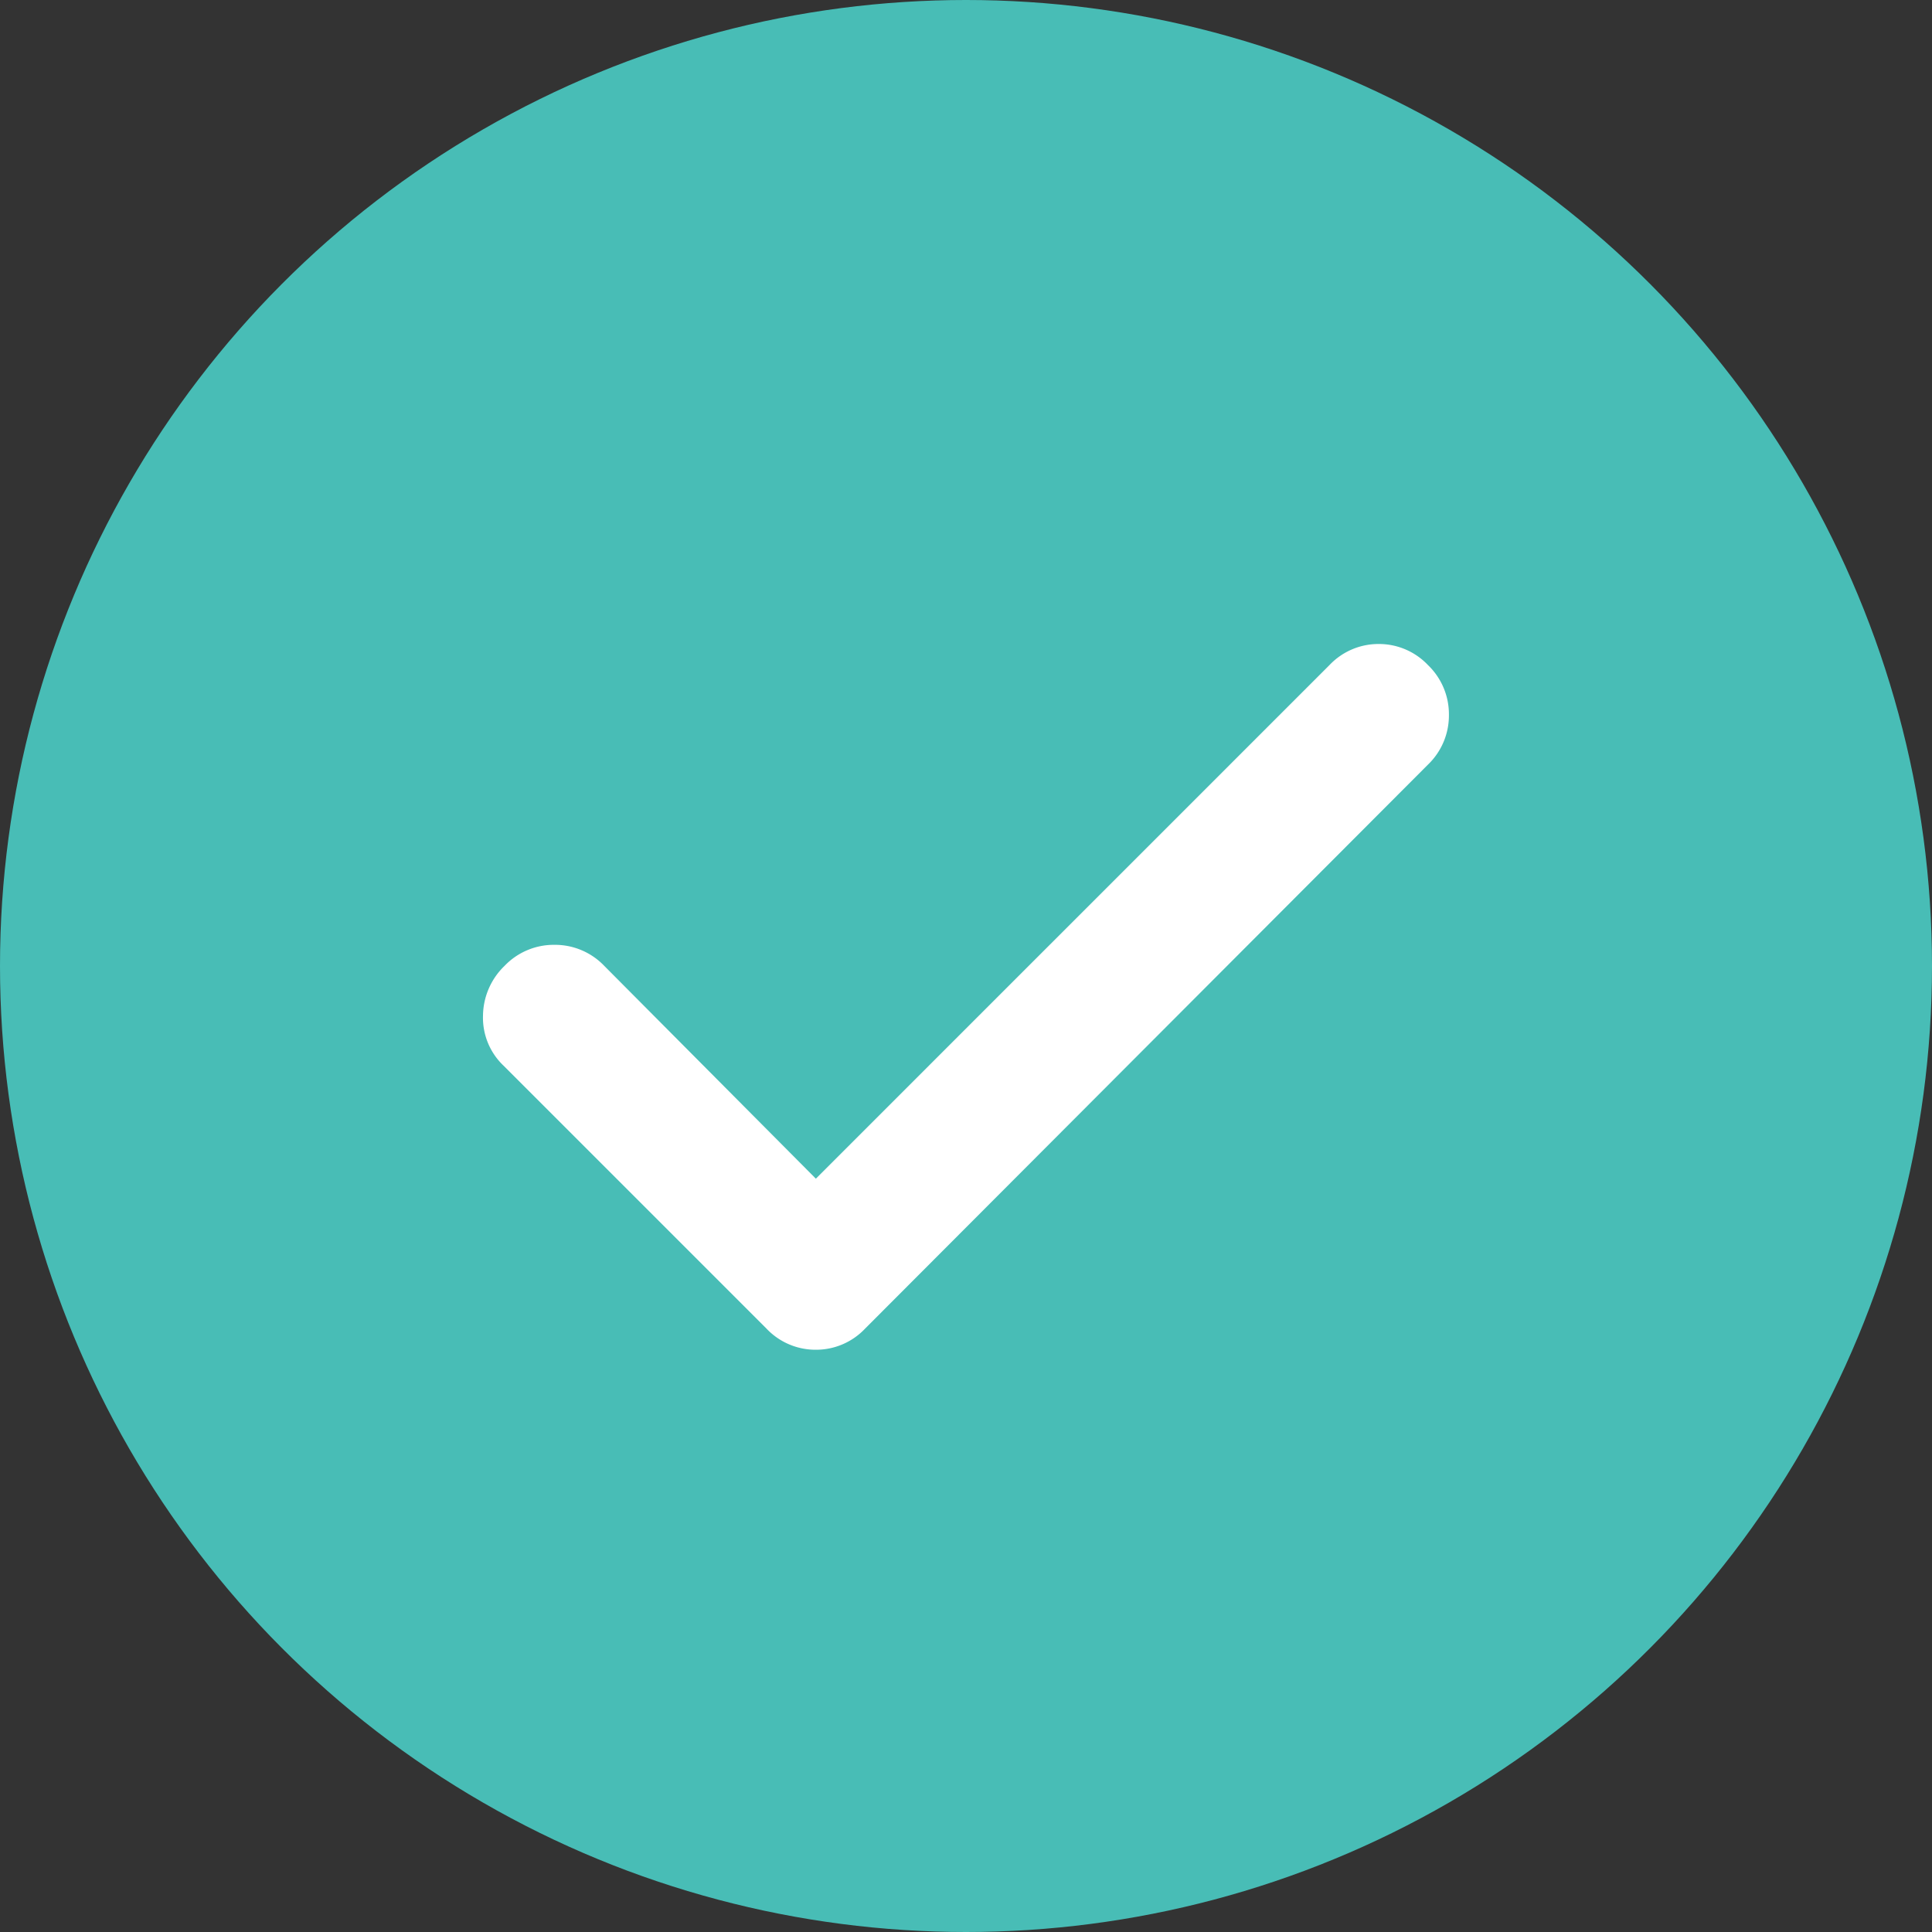 <svg xmlns="http://www.w3.org/2000/svg" width="24" height="24" viewBox="0 0 24 24">
  <rect x="0" y="0" width="24" height="24" fill="#333333" stroke="none"/>
  <g id="ico_success" transform="translate(-389 -253)">
    <circle id="타원_1" data-name="타원 1" cx="12" cy="12" r="12" transform="translate(389 253)" fill="#48bdb6"/>
    <rect id="boundary" width="12" height="12" transform="translate(395 259)" opacity="0"/>
    <path id="check_24dp_E8EAED_FILL0_wght500_GRAD0_opsz24" d="M169.245-703.858l6.381-6.381a.837.837,0,0,1,.611-.261.838.838,0,0,1,.611.261.846.846,0,0,1,.261.619.846.846,0,0,1-.261.619l-6.993,7.007a.837.837,0,0,1-.611.261.838.838,0,0,1-.611-.261l-3.27-3.27a.821.821,0,0,1-.253-.619.872.872,0,0,1,.268-.619.846.846,0,0,1,.619-.261.846.846,0,0,1,.619.261Z" transform="translate(229.89 971.5)" fill="#fff"/>
  </g>
</svg>
